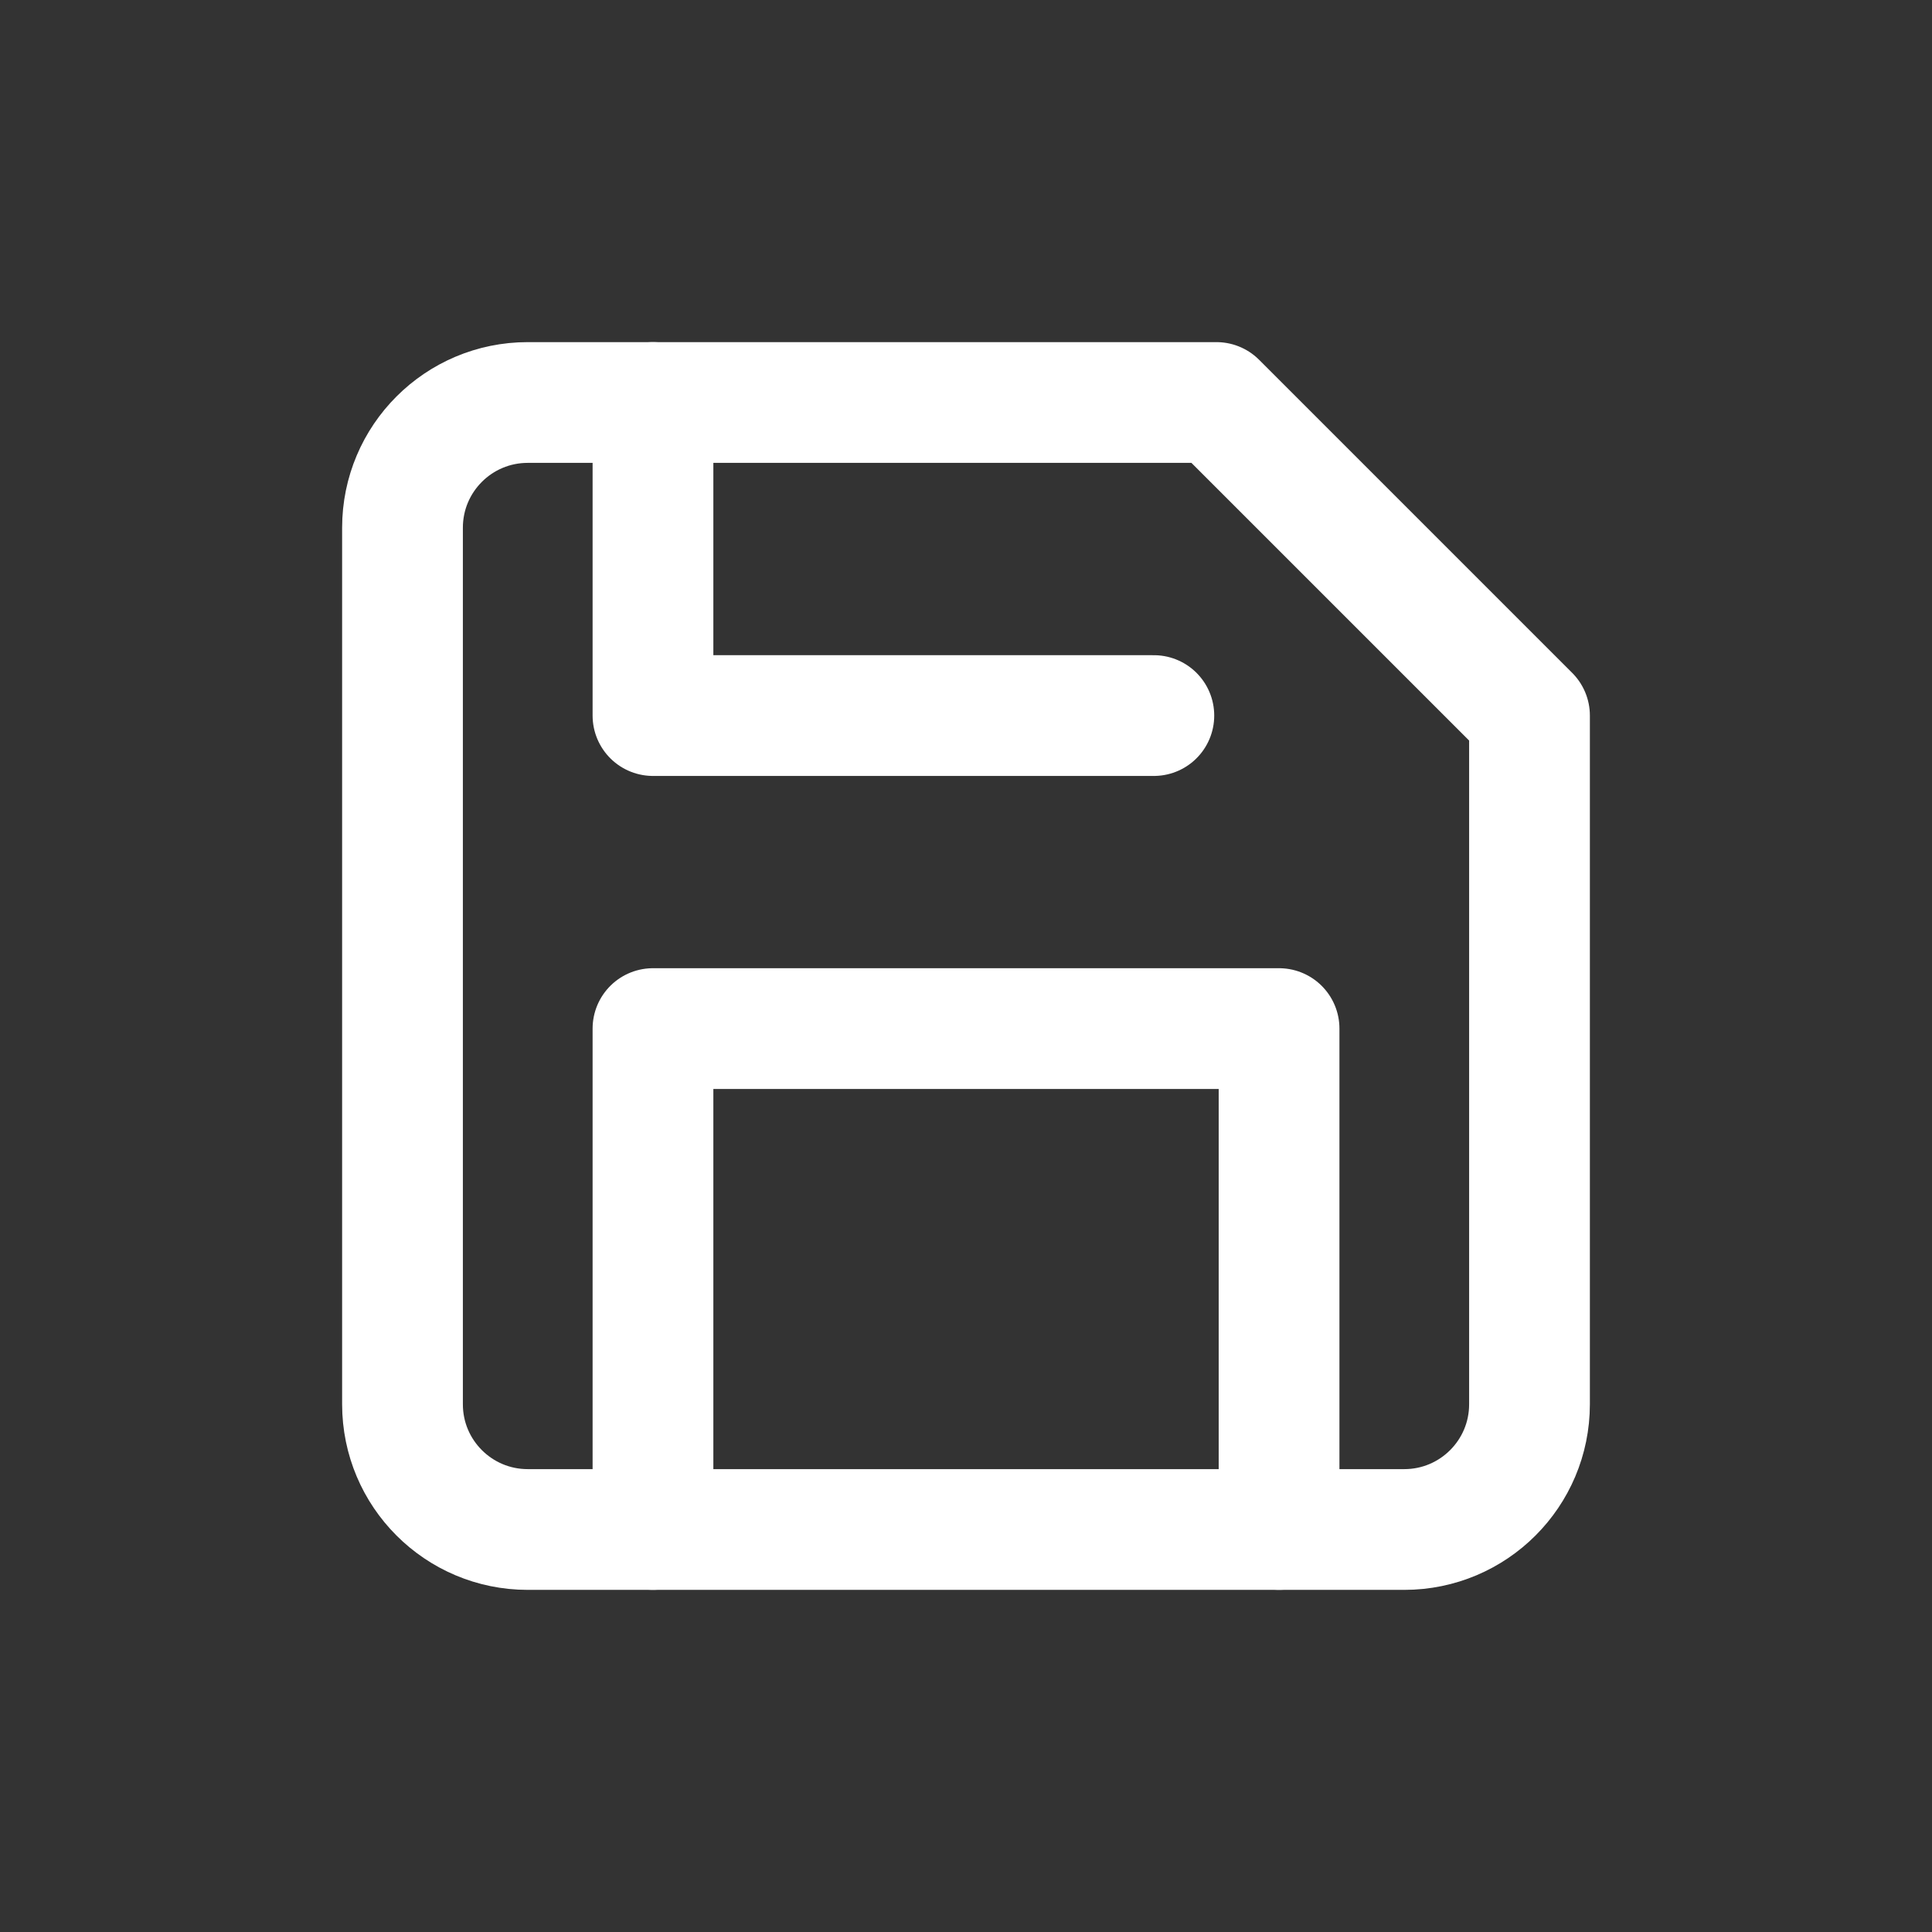<svg width="48" height="48" viewBox="0 0 48 48" fill="none" xmlns="http://www.w3.org/2000/svg">
<rect x="0" y="0" width="48" height="48" fill="#333333" stroke="none"/>
<path opacity="0.01" fill-rule="evenodd" clip-rule="evenodd" d="M0 0V48H48V0H0Z" fill="#1C8FF8" fill-opacity="0.338"/>
<path fill-rule="evenodd" clip-rule="evenodd" d="M34.889 38H13.111C11.393 38 10 36.607 10 34.889V13.111C10 11.393 11.393 10 13.111 10H30.222L38 17.778V34.889C38 36.607 36.607 38 34.889 38Z" stroke="white" stroke-width="3" stroke-linecap="round" stroke-linejoin="round"/>
<path d="M31.778 37.999V25.555H16.223V37.999" stroke="white" stroke-width="3" stroke-linecap="round" stroke-linejoin="round"/>
<path d="M16.223 10V17.778H28.667" stroke="white" stroke-width="3" stroke-linecap="round" stroke-linejoin="round"/>
</svg>
